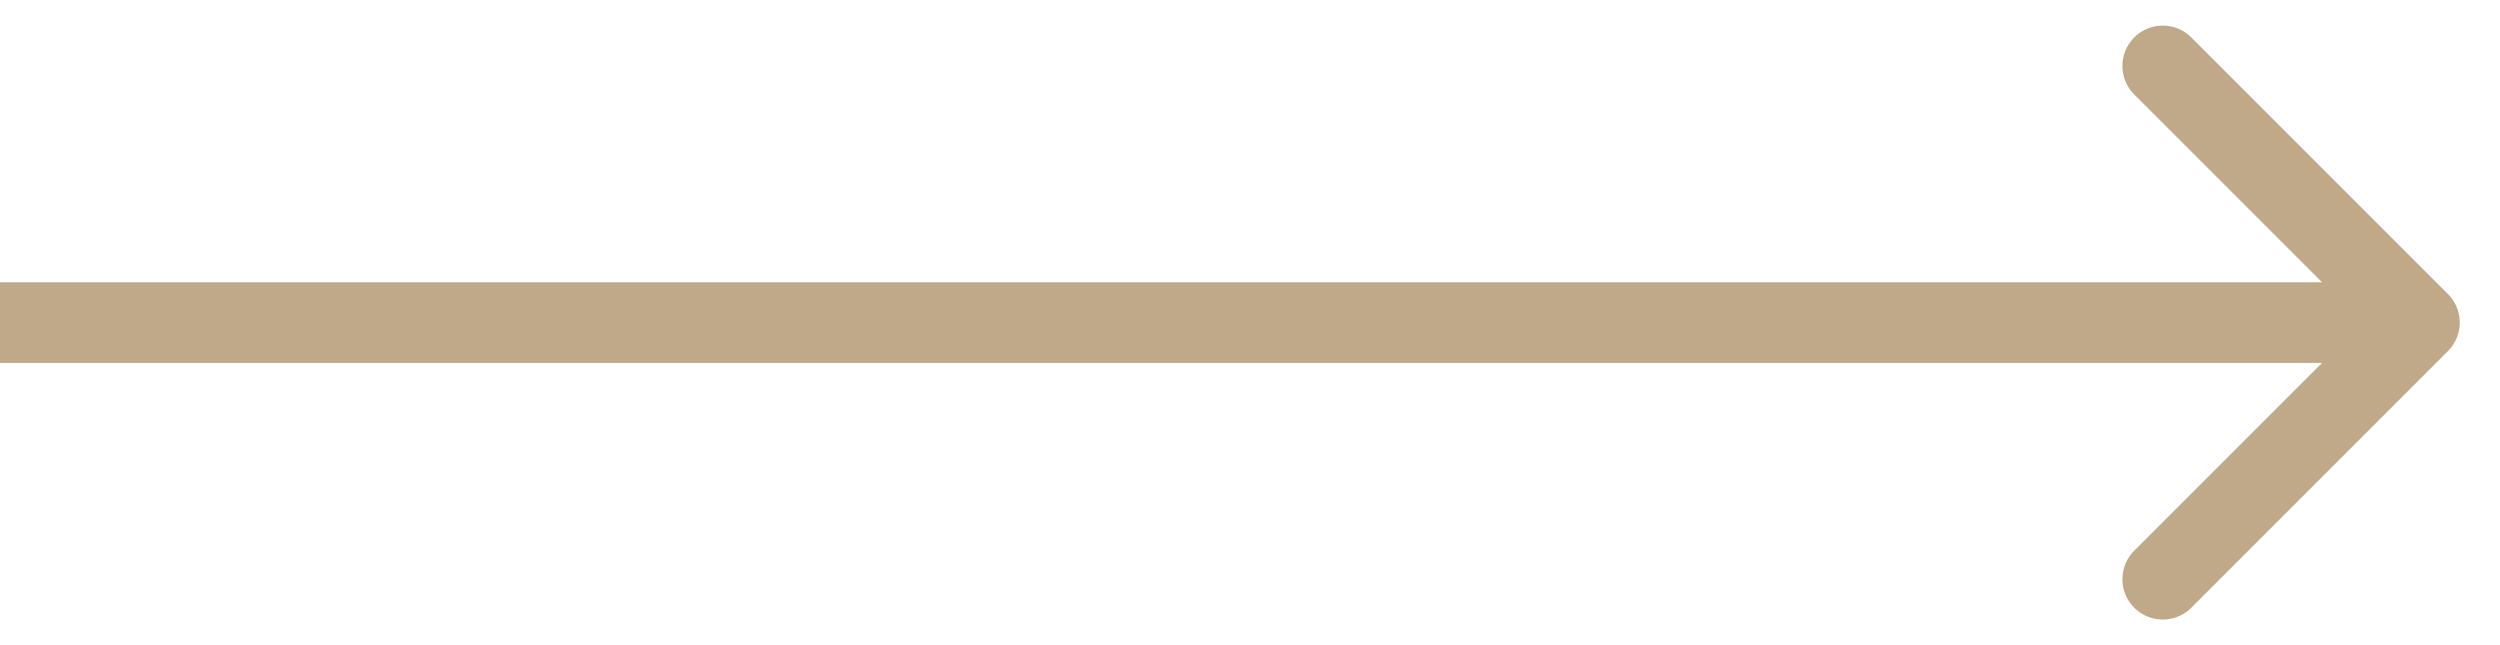 <svg width="31" height="8" fill="none" xmlns="http://www.w3.org/2000/svg"><path d="M30.354 4.354a.5.5 0 000-.708L27.172.464a.5.5 0 10-.707.708L29.293 4l-2.828 2.828a.5.5 0 10.707.708l3.182-3.182zM0 4.5h30v-1H0v1z" fill="#C0A988"/></svg>